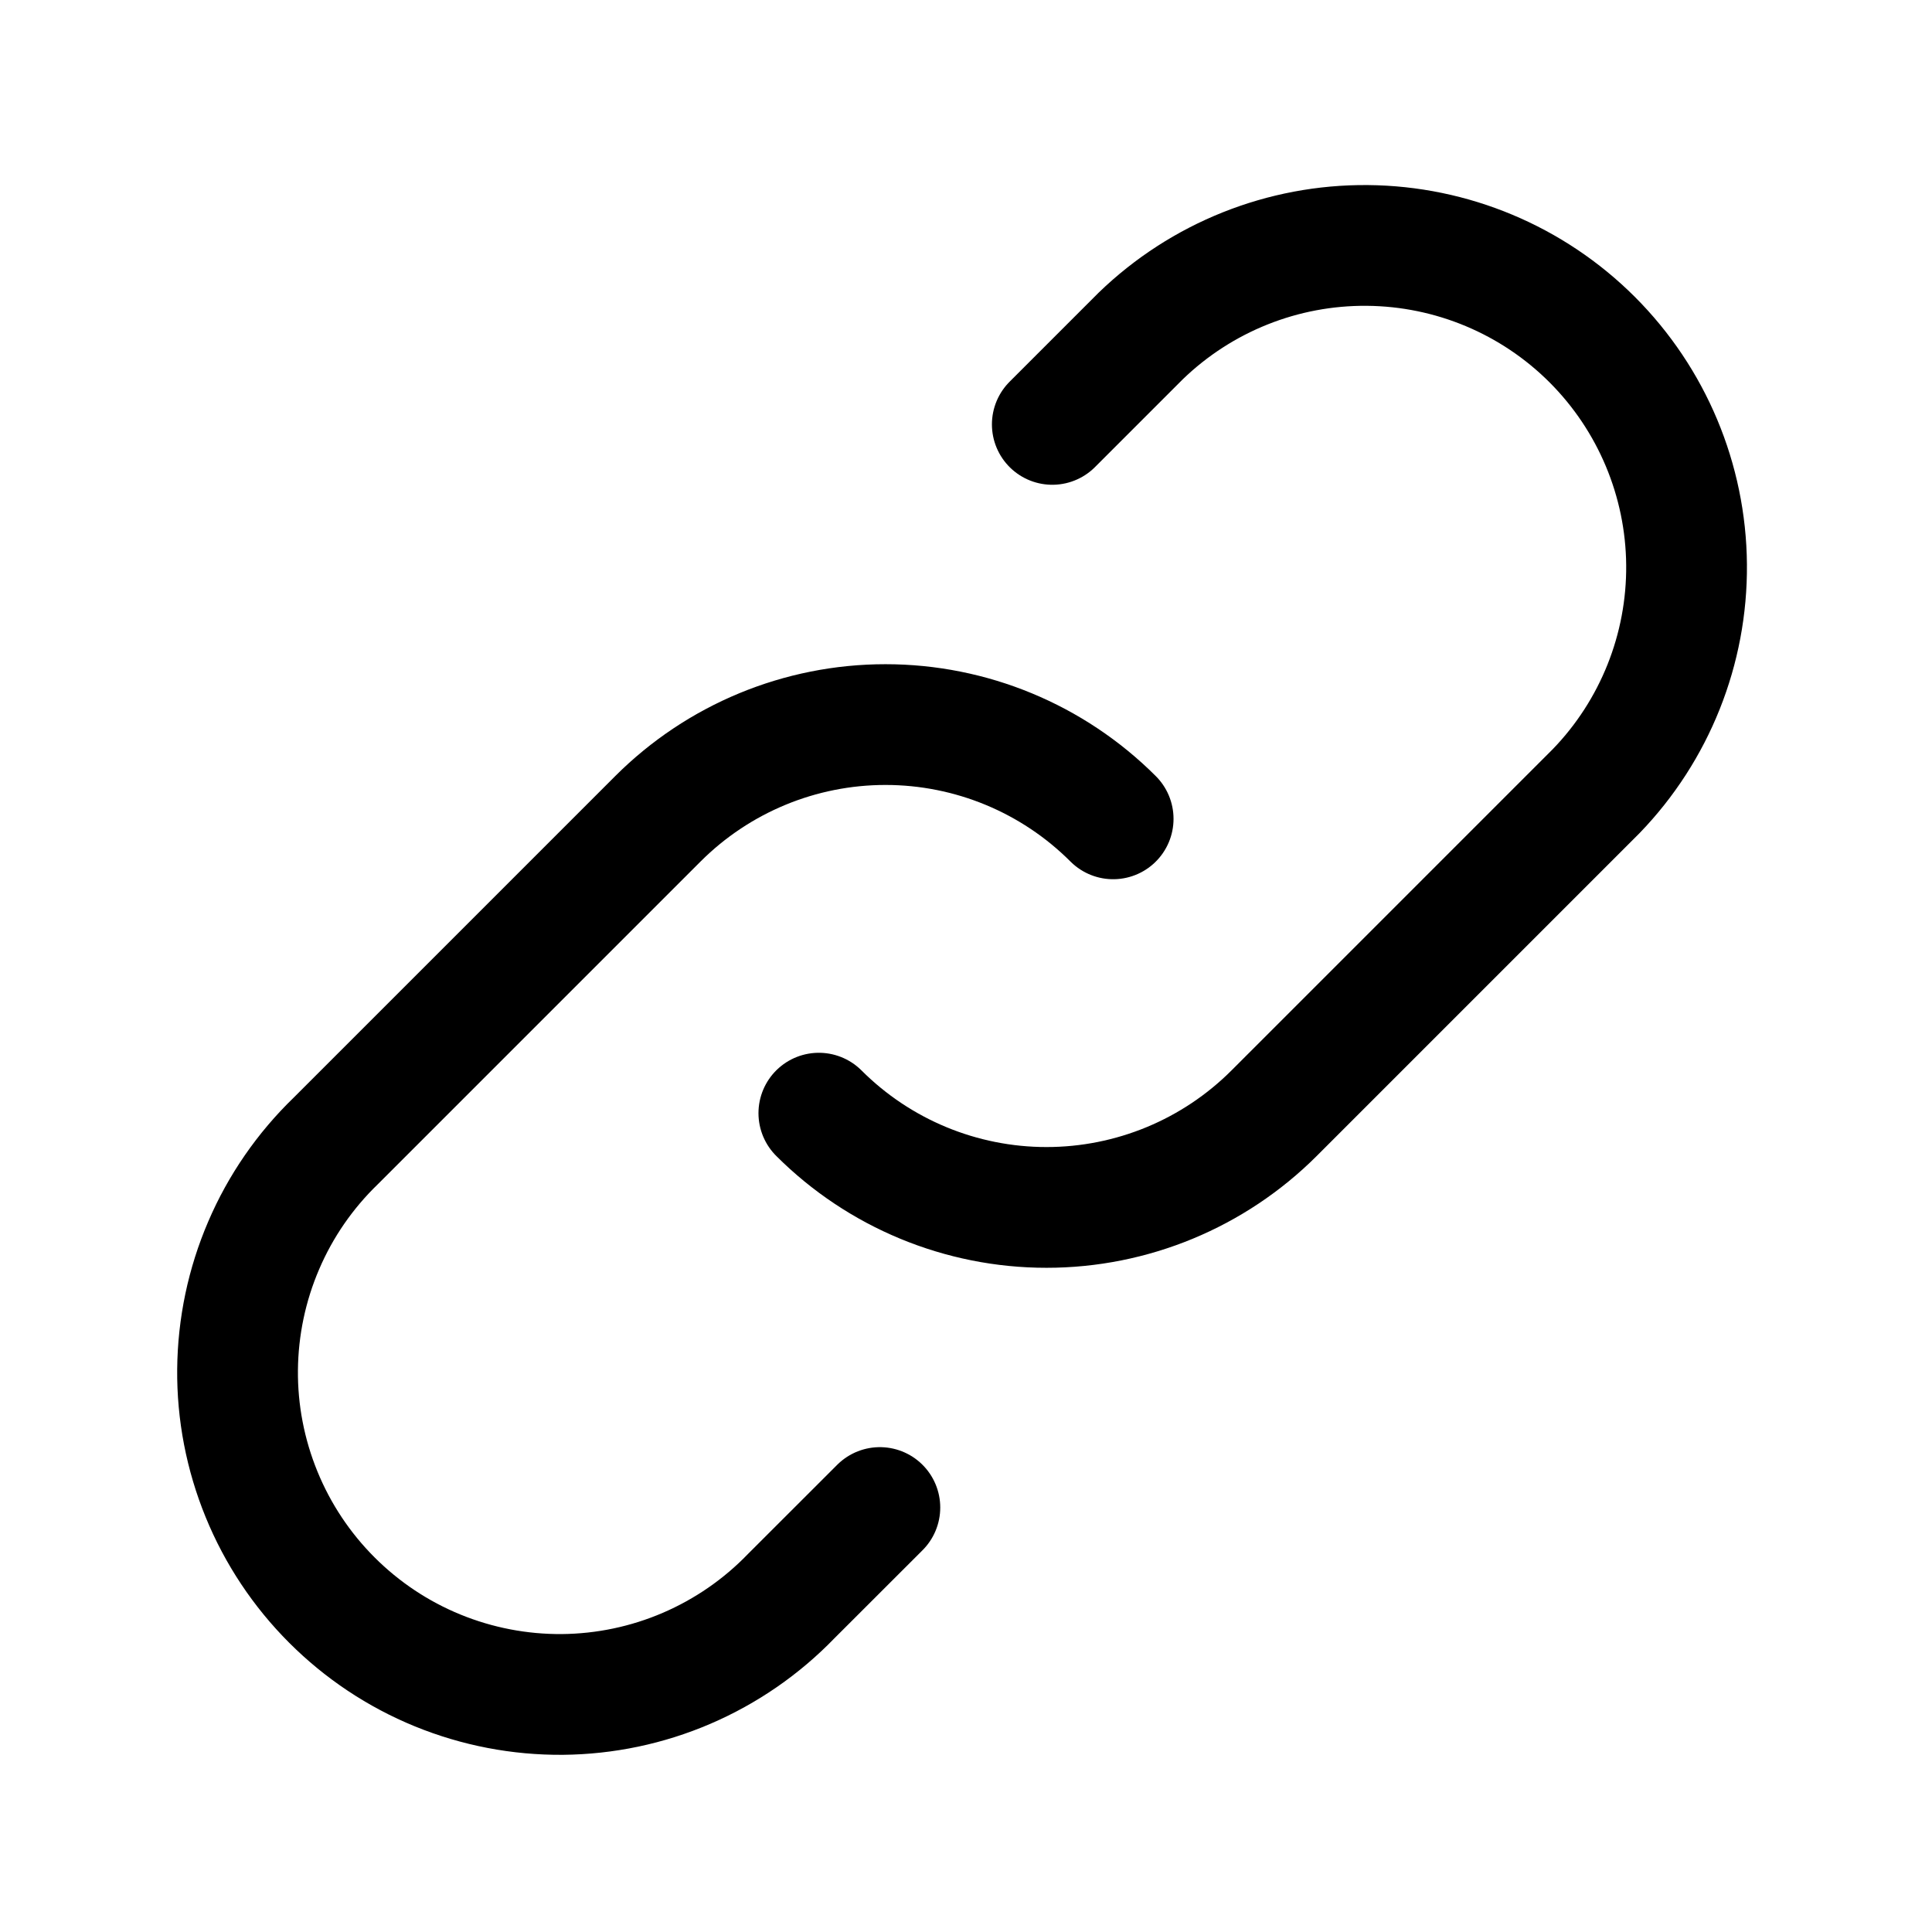 <svg xmlns="http://www.w3.org/2000/svg" fill="none" stroke-width="1.5" aria-hidden="true" data-slot="icon" viewBox="0 0 24 24" stroke="currentColor">
  <path stroke-linecap="round" stroke-linejoin="round" d="M13.828 10.172c-.75-.75-1.767-1.171-2.828-1.171-1.061 0-2.078.421-2.828 1.171l-4 4c-.382.369-.687.81-.896 1.298-.21.488-.32 1.013-.325 1.544-.005.531.097 1.058.298 1.549.201.492.498.938.874 1.314s.822.673 1.314.874c.492.201 1.018.302 1.549.298.531-.005 1.056-.115 1.544-.325.488-.21.929-.514 1.298-.896L10.93 18.727m-.758-4.899c.75.75 1.767 1.171 2.828 1.171 1.061 0 2.078-.421 2.828-1.171l4-4c.729-.754 1.132-1.765 1.123-2.814-.009-1.049-.43-2.052-1.171-2.794-.742-.742-1.745-1.162-2.794-1.171-1.049-.009-2.059.394-2.814 1.123l-1.1 1.1"/>
</svg>
